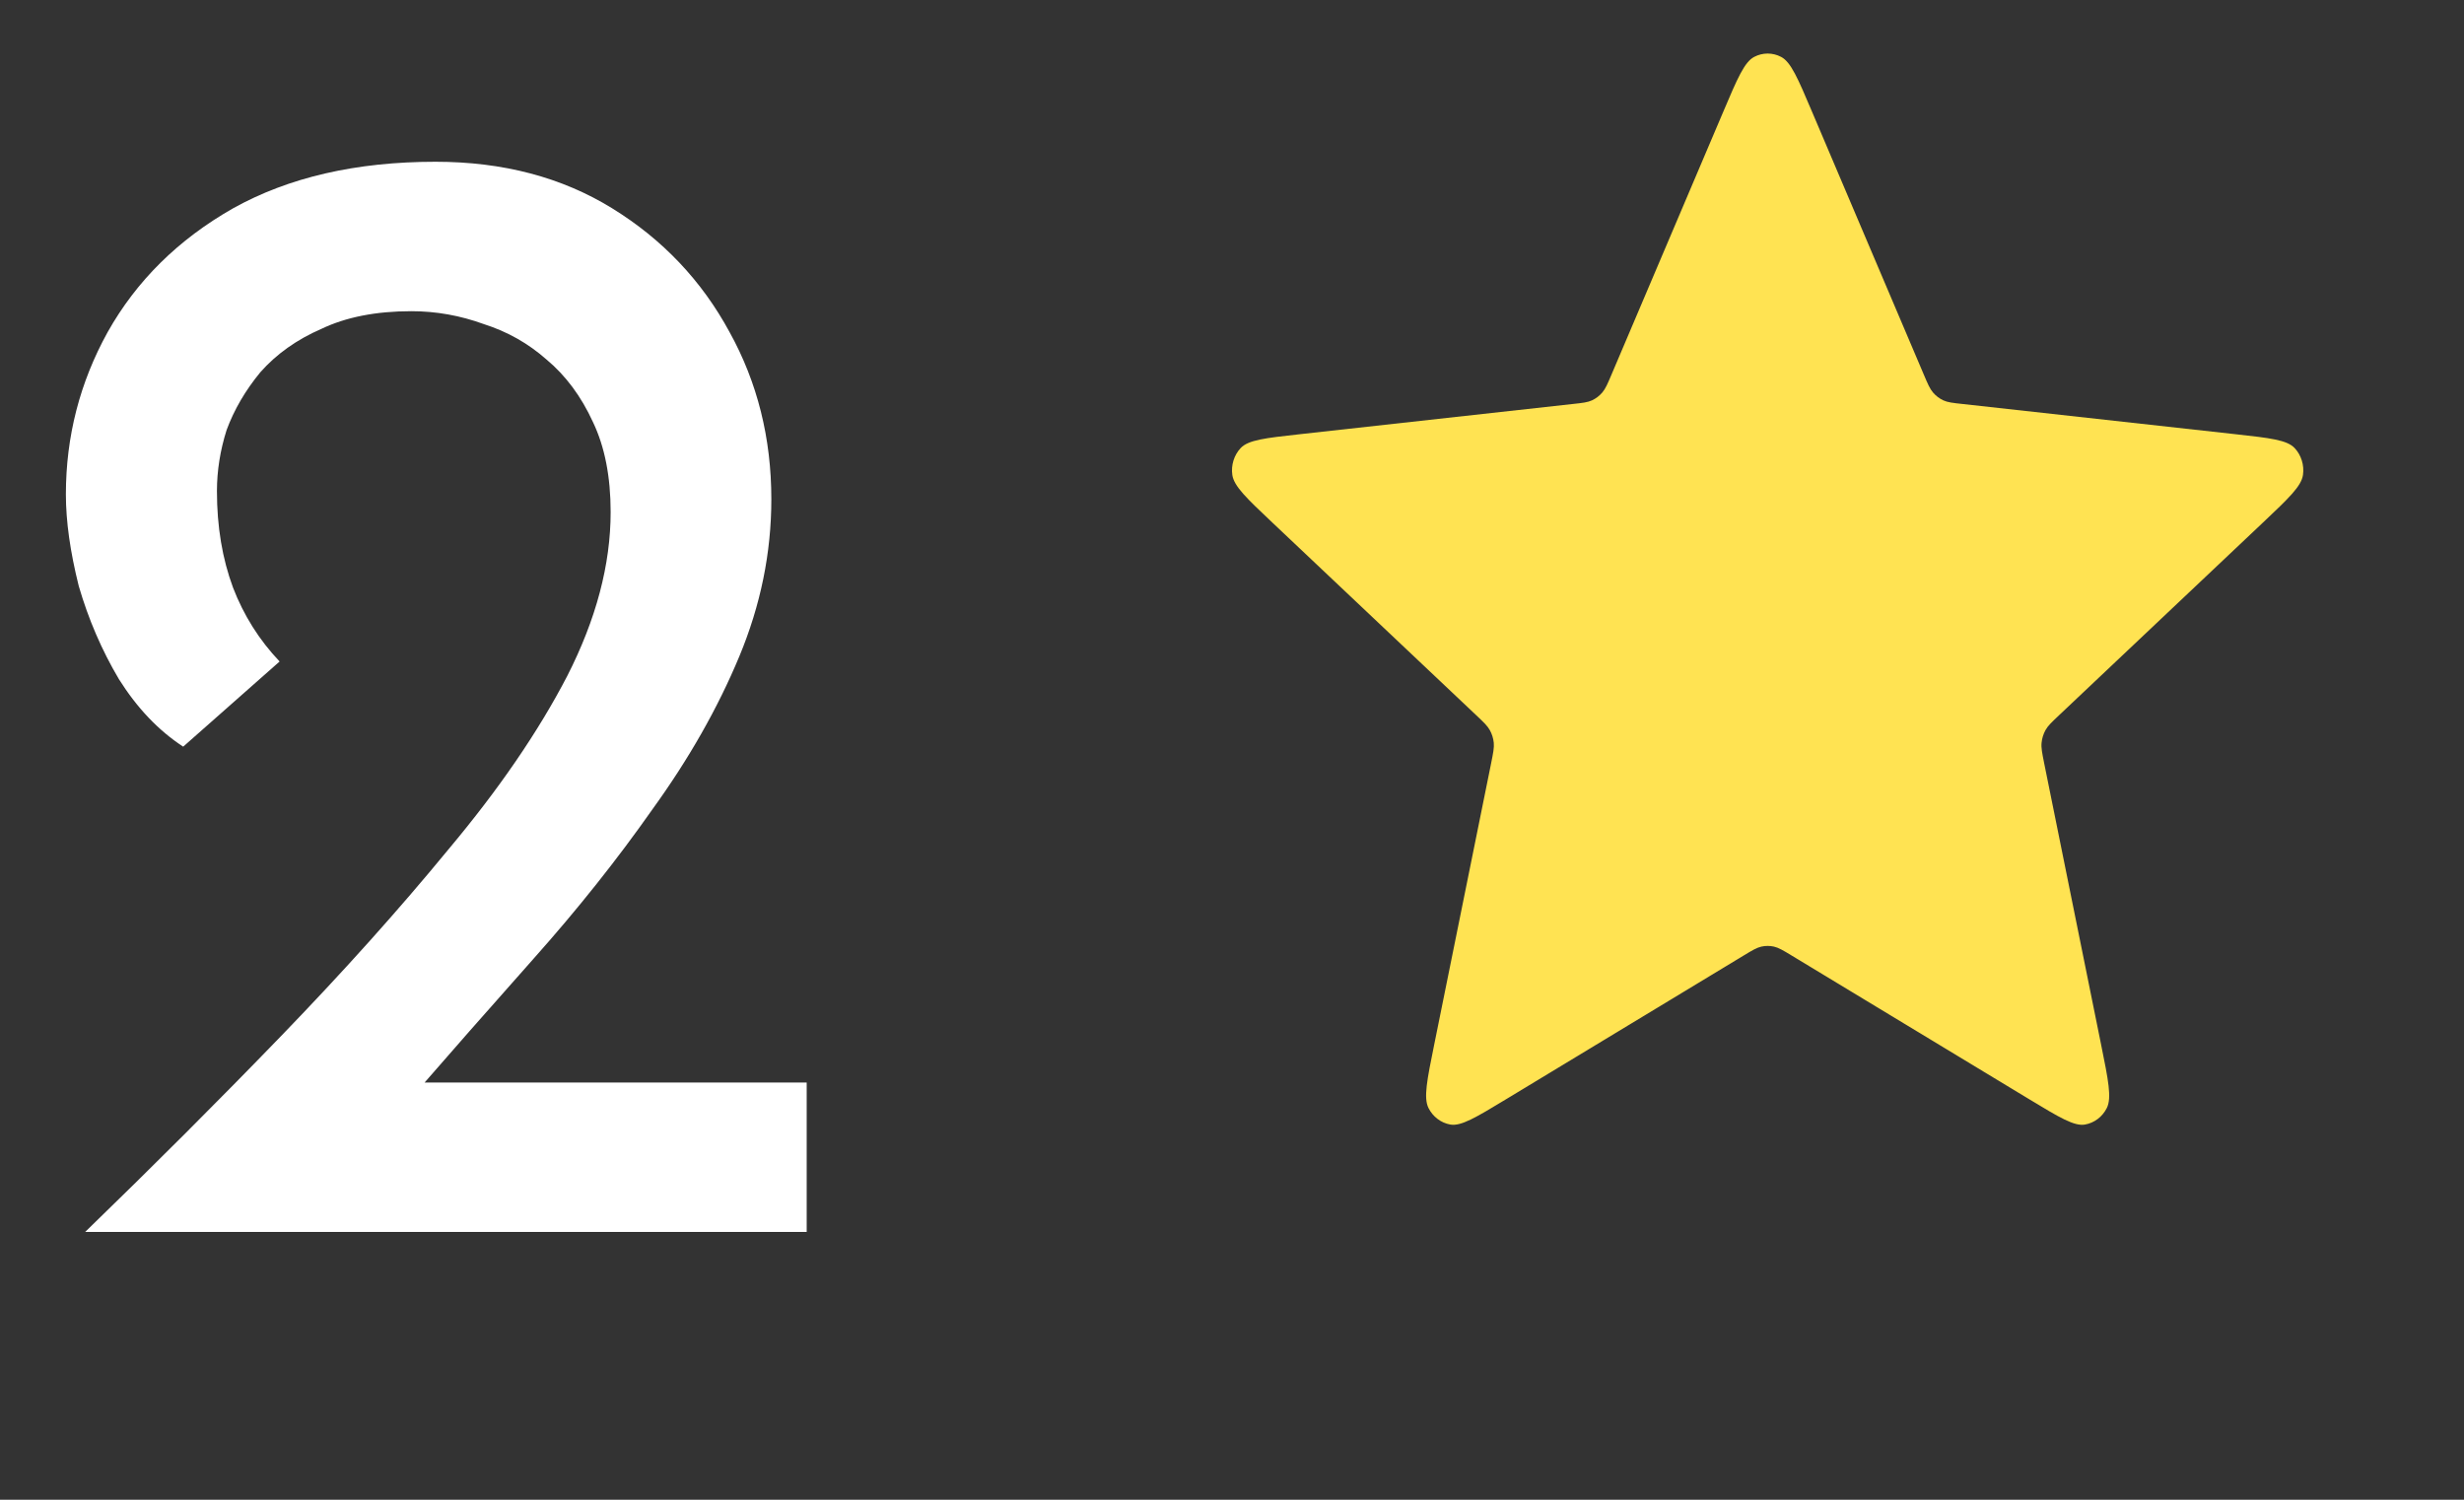 <svg width="46" height="28" viewBox="0 0 46 28" fill="none" xmlns="http://www.w3.org/2000/svg">
<rect x="0" y="0" width="46" height="28" fill="#333333" stroke="none"/>
<path d="M1.59 23C2.87 21.76 4.09 20.54 5.25 19.34C6.41 18.14 7.45 16.98 8.37 15.86C9.31 14.74 10.05 13.66 10.59 12.62C11.13 11.56 11.4 10.54 11.4 9.56C11.4 8.9 11.29 8.34 11.07 7.88C10.85 7.4 10.56 7.01 10.2 6.71C9.86 6.41 9.47 6.19 9.03 6.05C8.59 5.89 8.14 5.81 7.68 5.81C7.02 5.81 6.46 5.92 6 6.14C5.54 6.34 5.16 6.61 4.86 6.95C4.58 7.29 4.37 7.65 4.23 8.03C4.11 8.41 4.05 8.79 4.05 9.17C4.05 9.83 4.15 10.43 4.35 10.97C4.55 11.49 4.84 11.95 5.22 12.35L3.42 13.94C2.96 13.64 2.56 13.22 2.22 12.68C1.9 12.14 1.65 11.56 1.47 10.94C1.31 10.3 1.23 9.73 1.23 9.23C1.23 8.15 1.49 7.14 2.01 6.2C2.55 5.24 3.33 4.47 4.35 3.89C5.39 3.31 6.65 3.02 8.13 3.02C9.39 3.02 10.49 3.31 11.43 3.89C12.37 4.47 13.1 5.24 13.62 6.2C14.14 7.14 14.4 8.18 14.4 9.32C14.4 10.32 14.2 11.3 13.8 12.26C13.4 13.22 12.86 14.17 12.18 15.11C11.52 16.05 10.78 16.98 9.96 17.9C9.16 18.8 8.36 19.71 7.56 20.63L6.3 20.21H15.06V23H1.59Z" fill="white"/>
<path d="M32.174 2.08C32.435 1.465 32.566 1.157 32.749 1.062C32.907 0.979 33.093 0.979 33.251 1.062C33.434 1.157 33.565 1.465 33.826 2.08L35.912 6.986C35.989 7.168 36.028 7.259 36.088 7.329C36.141 7.391 36.206 7.44 36.278 7.474C36.36 7.512 36.454 7.523 36.643 7.543L41.737 8.107C42.377 8.178 42.696 8.213 42.839 8.366C42.962 8.498 43.02 8.684 42.994 8.867C42.964 9.078 42.725 9.304 42.248 9.755L38.443 13.351C38.301 13.485 38.231 13.551 38.186 13.633C38.147 13.705 38.122 13.784 38.114 13.867C38.104 13.96 38.124 14.058 38.163 14.253L39.226 19.507C39.36 20.167 39.426 20.496 39.332 20.686C39.25 20.85 39.1 20.964 38.925 20.995C38.725 21.031 38.446 20.863 37.889 20.526L33.452 17.842C33.287 17.742 33.205 17.693 33.117 17.673C33.04 17.656 32.96 17.656 32.883 17.673C32.795 17.693 32.713 17.742 32.548 17.842L28.111 20.526C27.554 20.863 27.275 21.031 27.075 20.995C26.901 20.964 26.75 20.85 26.668 20.686C26.574 20.496 26.64 20.167 26.774 19.507L27.837 14.253C27.876 14.058 27.896 13.96 27.887 13.867C27.878 13.784 27.854 13.705 27.814 13.633C27.769 13.551 27.699 13.485 27.557 13.351L23.752 9.755C23.275 9.304 23.036 9.078 23.006 8.867C22.98 8.684 23.038 8.498 23.161 8.366C23.304 8.213 23.623 8.178 24.263 8.107L29.357 7.543C29.546 7.523 29.64 7.512 29.722 7.474C29.794 7.44 29.859 7.391 29.912 7.329C29.972 7.259 30.011 7.168 30.088 6.986L32.174 2.08Z" fill="#FFE352"/>
</svg>

